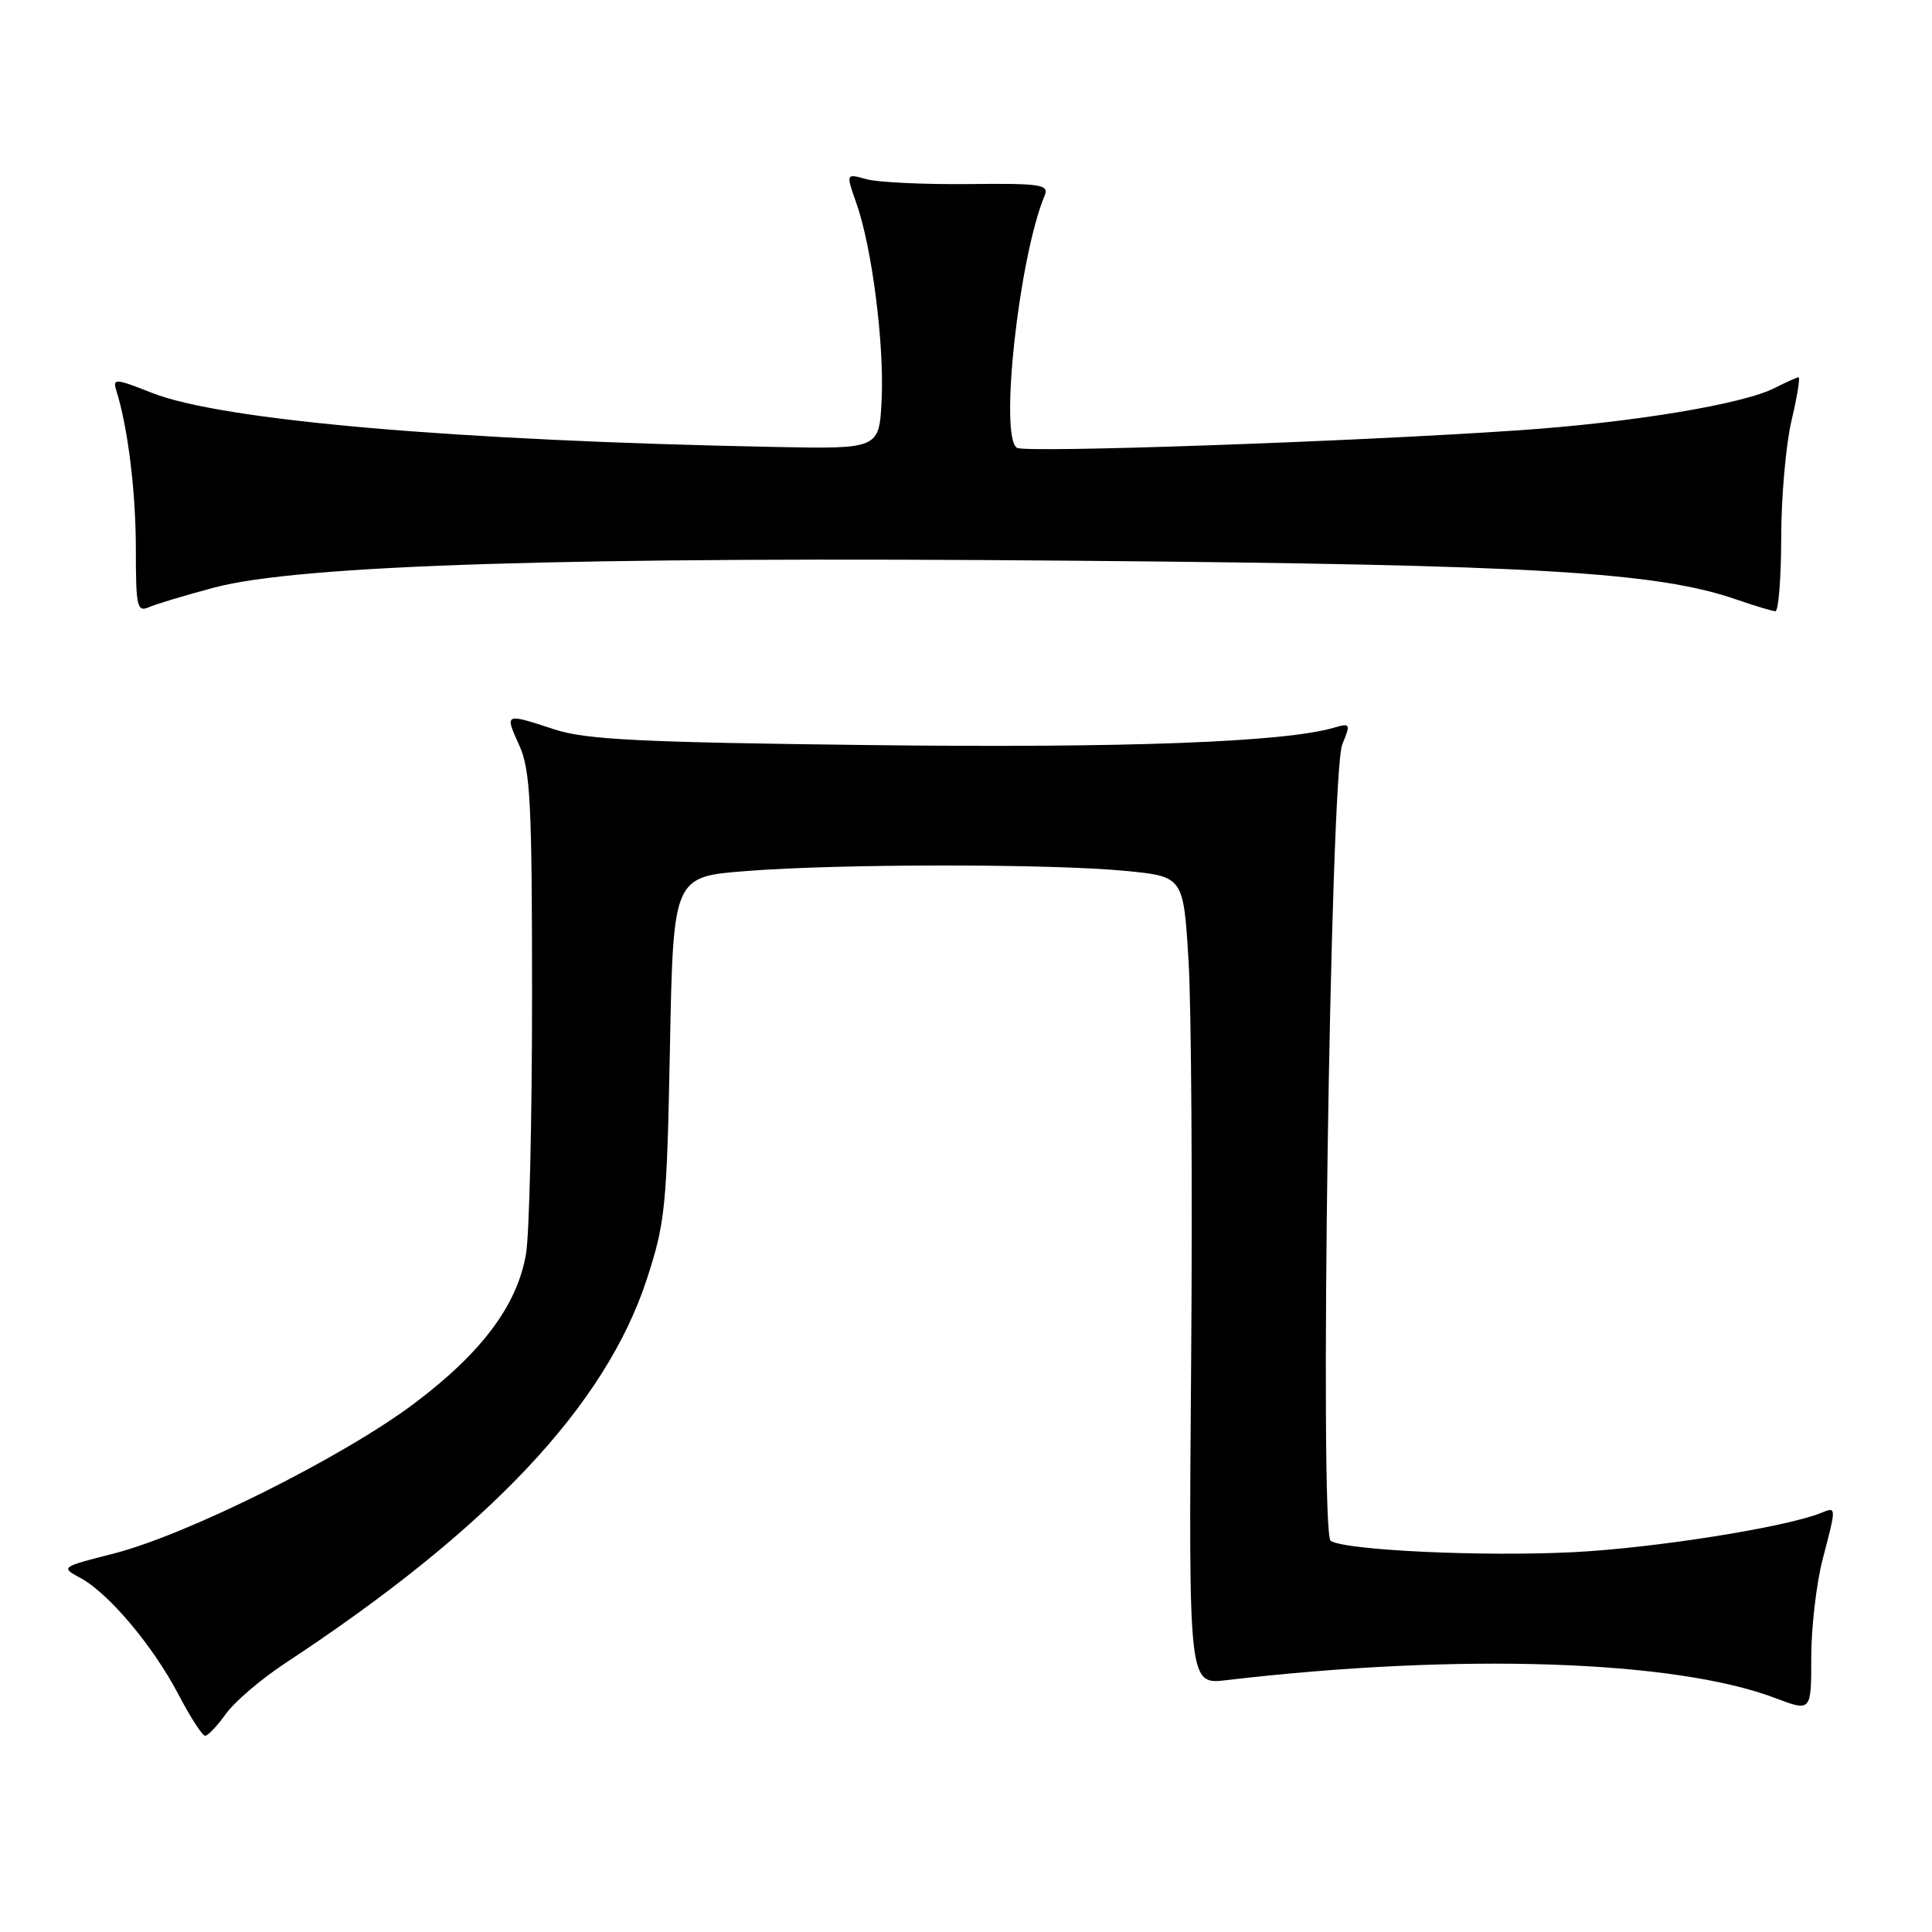 <?xml version="1.0" encoding="UTF-8" standalone="no"?>
<!DOCTYPE svg PUBLIC "-//W3C//DTD SVG 1.1//EN" "http://www.w3.org/Graphics/SVG/1.1/DTD/svg11.dtd" >
<svg xmlns="http://www.w3.org/2000/svg" xmlns:xlink="http://www.w3.org/1999/xlink" version="1.1" viewBox="0 0 256 256">
 <g >
 <path fill="currentColor"
d=" M 29.93 227.10 C 31.07 225.50 34.58 222.50 37.75 220.41 C 64.76 202.65 80.19 186.29 85.68 169.58 C 88.15 162.03 88.36 160.02 88.77 138.84 C 89.21 116.17 89.21 116.17 98.86 115.42 C 111.24 114.44 139.28 114.44 149.16 115.40 C 156.81 116.15 156.81 116.15 157.49 127.33 C 157.86 133.47 158.02 157.56 157.83 180.86 C 157.50 223.22 157.50 223.22 162.50 222.63 C 193.32 219.01 221.90 219.94 235.25 225.01 C 240.00 226.81 240.00 226.81 240.00 219.61 C 240.00 215.66 240.68 209.83 241.50 206.66 C 243.36 199.51 243.37 199.64 241.25 200.49 C 236.49 202.39 219.19 205.13 208.50 205.67 C 196.49 206.28 178.27 205.43 176.32 204.17 C 174.80 203.19 176.26 102.49 177.86 98.63 C 178.99 95.90 178.93 95.79 176.77 96.42 C 170.26 98.34 149.25 99.13 115.50 98.73 C 84.81 98.37 77.65 98.01 73.50 96.66 C 66.82 94.47 66.86 94.46 68.80 98.75 C 70.28 102.01 70.50 106.38 70.50 132.00 C 70.50 148.22 70.14 163.59 69.70 166.15 C 68.54 172.93 63.87 179.20 54.95 185.92 C 45.50 193.04 24.81 203.38 15.04 205.86 C 8.08 207.63 8.02 207.67 10.61 209.06 C 14.36 211.06 20.28 218.09 23.63 224.50 C 25.21 227.52 26.81 230.00 27.18 230.00 C 27.56 230.00 28.79 228.69 29.93 227.10 Z  M 28.41 77.85 C 39.69 74.85 75.80 73.72 142.50 74.30 C 203.30 74.82 219.60 75.78 230.18 79.47 C 232.56 80.29 234.84 80.98 235.25 80.99 C 235.66 80.99 236.01 76.61 236.02 71.25 C 236.02 65.89 236.64 58.91 237.38 55.75 C 238.13 52.59 238.55 50.00 238.32 50.00 C 238.09 50.00 236.69 50.63 235.20 51.39 C 231.02 53.55 216.31 55.99 201.20 57.02 C 179.13 58.53 135.88 60.04 134.75 59.34 C 132.39 57.89 135.02 34.05 138.43 25.89 C 139.03 24.45 137.89 24.28 128.30 24.39 C 122.36 24.45 116.28 24.16 114.79 23.74 C 112.08 22.98 112.08 22.98 113.48 26.94 C 115.54 32.78 117.18 45.58 116.82 53.00 C 116.50 59.50 116.50 59.50 102.50 59.22 C 60.20 58.39 29.41 55.71 20.17 52.07 C 15.28 50.14 14.90 50.11 15.41 51.74 C 16.95 56.63 18.00 65.15 18.00 72.74 C 18.00 80.43 18.16 81.14 19.75 80.45 C 20.71 80.03 24.61 78.86 28.41 77.85 Z "/>
</g>
</svg>